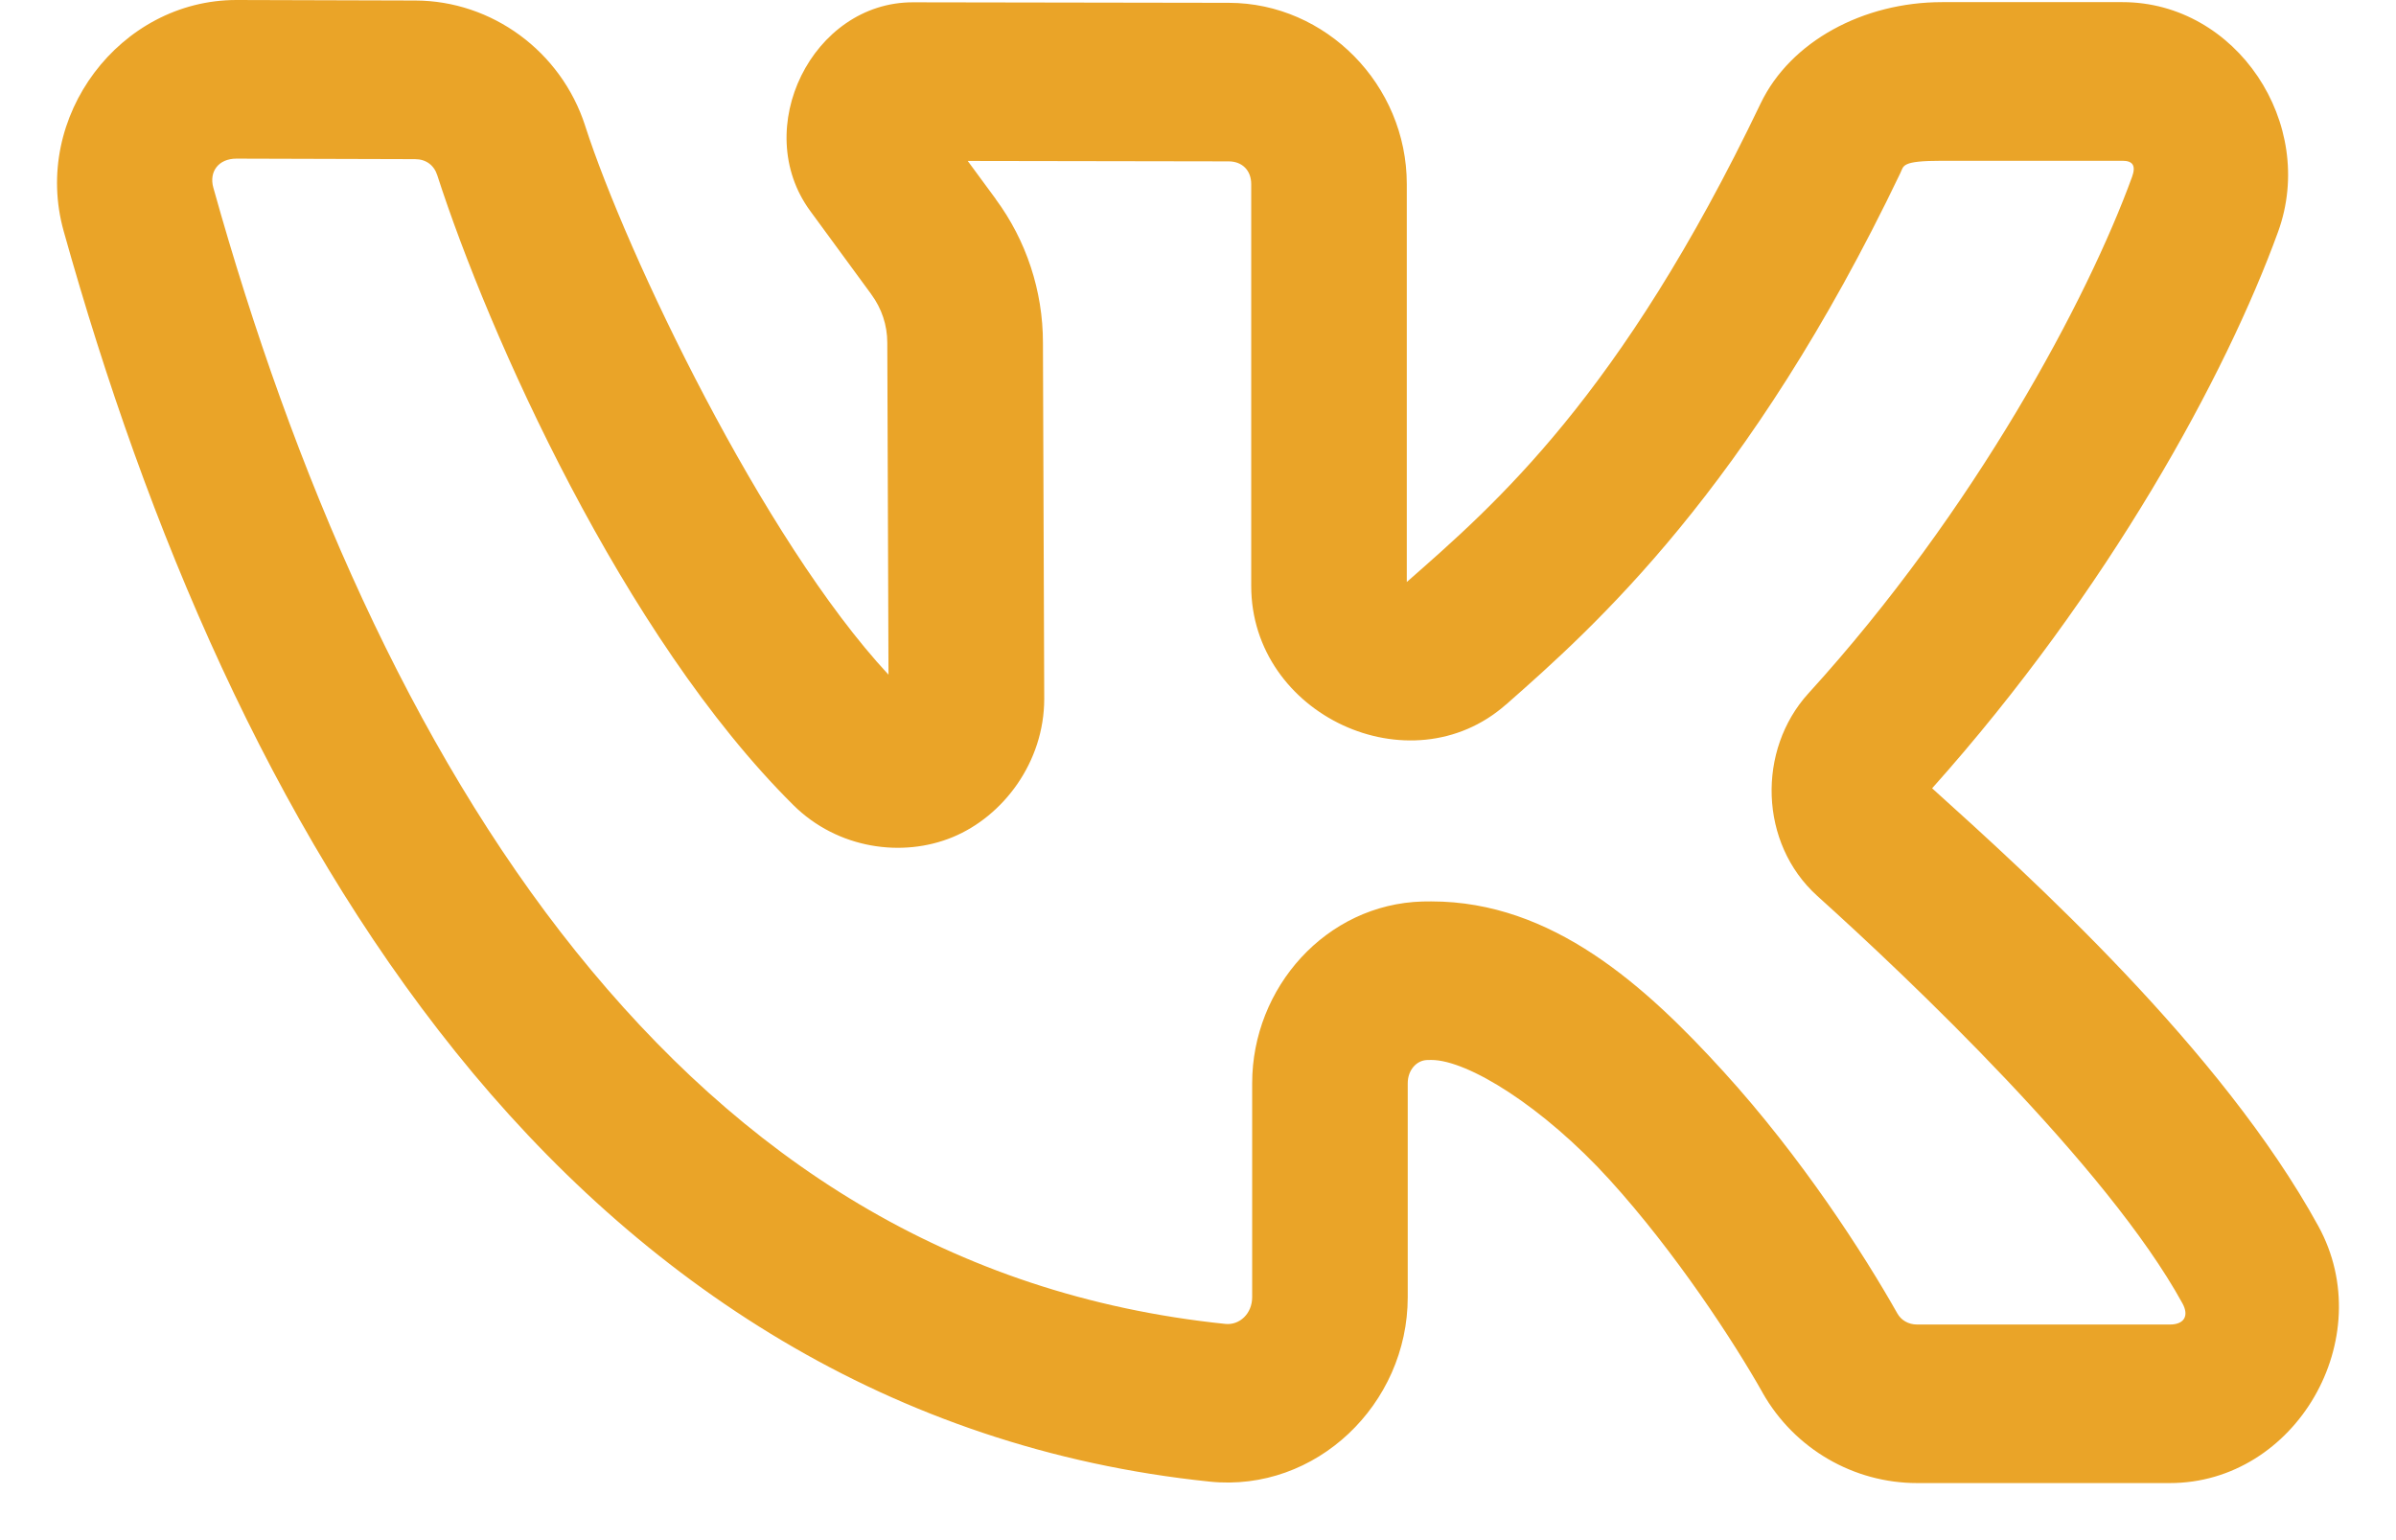 <svg width="28" height="18" viewBox="0 0 28 18" fill="none" xmlns="http://www.w3.org/2000/svg">
<path d="M2.763 0C1.404 0 0.369 1.362 0.744 2.701C1.72 6.191 3.166 9.608 5.325 12.295C7.483 14.982 10.403 16.93 14.136 17.316C15.379 17.445 16.451 16.412 16.451 15.16V12.66C16.451 12.504 16.556 12.393 16.675 12.389C16.697 12.389 16.715 12.388 16.726 12.388C17.154 12.388 18.035 12.936 18.809 13.787C19.583 14.638 20.268 15.691 20.597 16.275V16.276C20.97 16.935 21.664 17.333 22.403 17.333H25.357C26.828 17.334 27.812 15.641 27.092 14.329C25.962 12.268 23.707 10.23 22.579 9.213C24.645 6.901 26.015 4.38 26.622 2.709C27.08 1.446 26.136 0.025 24.804 0.025H22.695C21.778 0.025 20.924 0.481 20.575 1.209C18.934 4.637 17.471 5.896 16.44 6.802V2.152C16.44 0.991 15.496 0.035 14.361 0.033L10.669 0.027C9.493 0.025 8.764 1.505 9.468 2.465L10.181 3.438L10.182 3.44C10.304 3.605 10.369 3.802 10.369 4.005V4.006L10.383 7.885C8.915 6.306 7.319 2.962 6.838 1.47V1.469C6.556 0.597 5.747 0.009 4.855 0.006H4.853L2.764 0H2.763ZM2.763 1.854L4.85 1.86C4.978 1.86 5.072 1.93 5.11 2.048C5.708 3.901 7.279 7.432 9.271 9.409C9.788 9.922 10.547 10.027 11.135 9.783C11.724 9.539 12.203 8.908 12.203 8.167V8.166L12.188 4.005C12.188 3.399 11.993 2.81 11.636 2.327L11.635 2.324L11.309 1.881L14.358 1.886C14.517 1.886 14.622 1.992 14.622 2.152V6.849C14.622 8.354 16.481 9.218 17.598 8.235H17.599C18.624 7.333 20.437 5.723 22.208 2.022C22.25 1.937 22.214 1.879 22.695 1.879H24.804C24.926 1.879 24.962 1.938 24.916 2.066C24.4 3.486 23.084 5.962 21.133 8.104C20.532 8.765 20.557 9.856 21.236 10.47C22.302 11.43 24.628 13.635 25.504 15.232C25.585 15.379 25.524 15.48 25.358 15.48H22.403C22.301 15.48 22.217 15.429 22.173 15.351C21.779 14.653 21.057 13.531 20.144 12.527C19.23 11.523 18.143 10.535 16.726 10.535C16.686 10.535 16.653 10.535 16.627 10.536H16.625H16.624C15.496 10.568 14.633 11.544 14.633 12.66V15.16C14.633 15.352 14.487 15.49 14.32 15.473C11.093 15.139 8.661 13.523 6.731 11.121C4.802 8.719 3.423 5.522 2.493 2.193C2.441 2.007 2.553 1.854 2.763 1.854Z" fill="#EAA428"/>
</svg>
